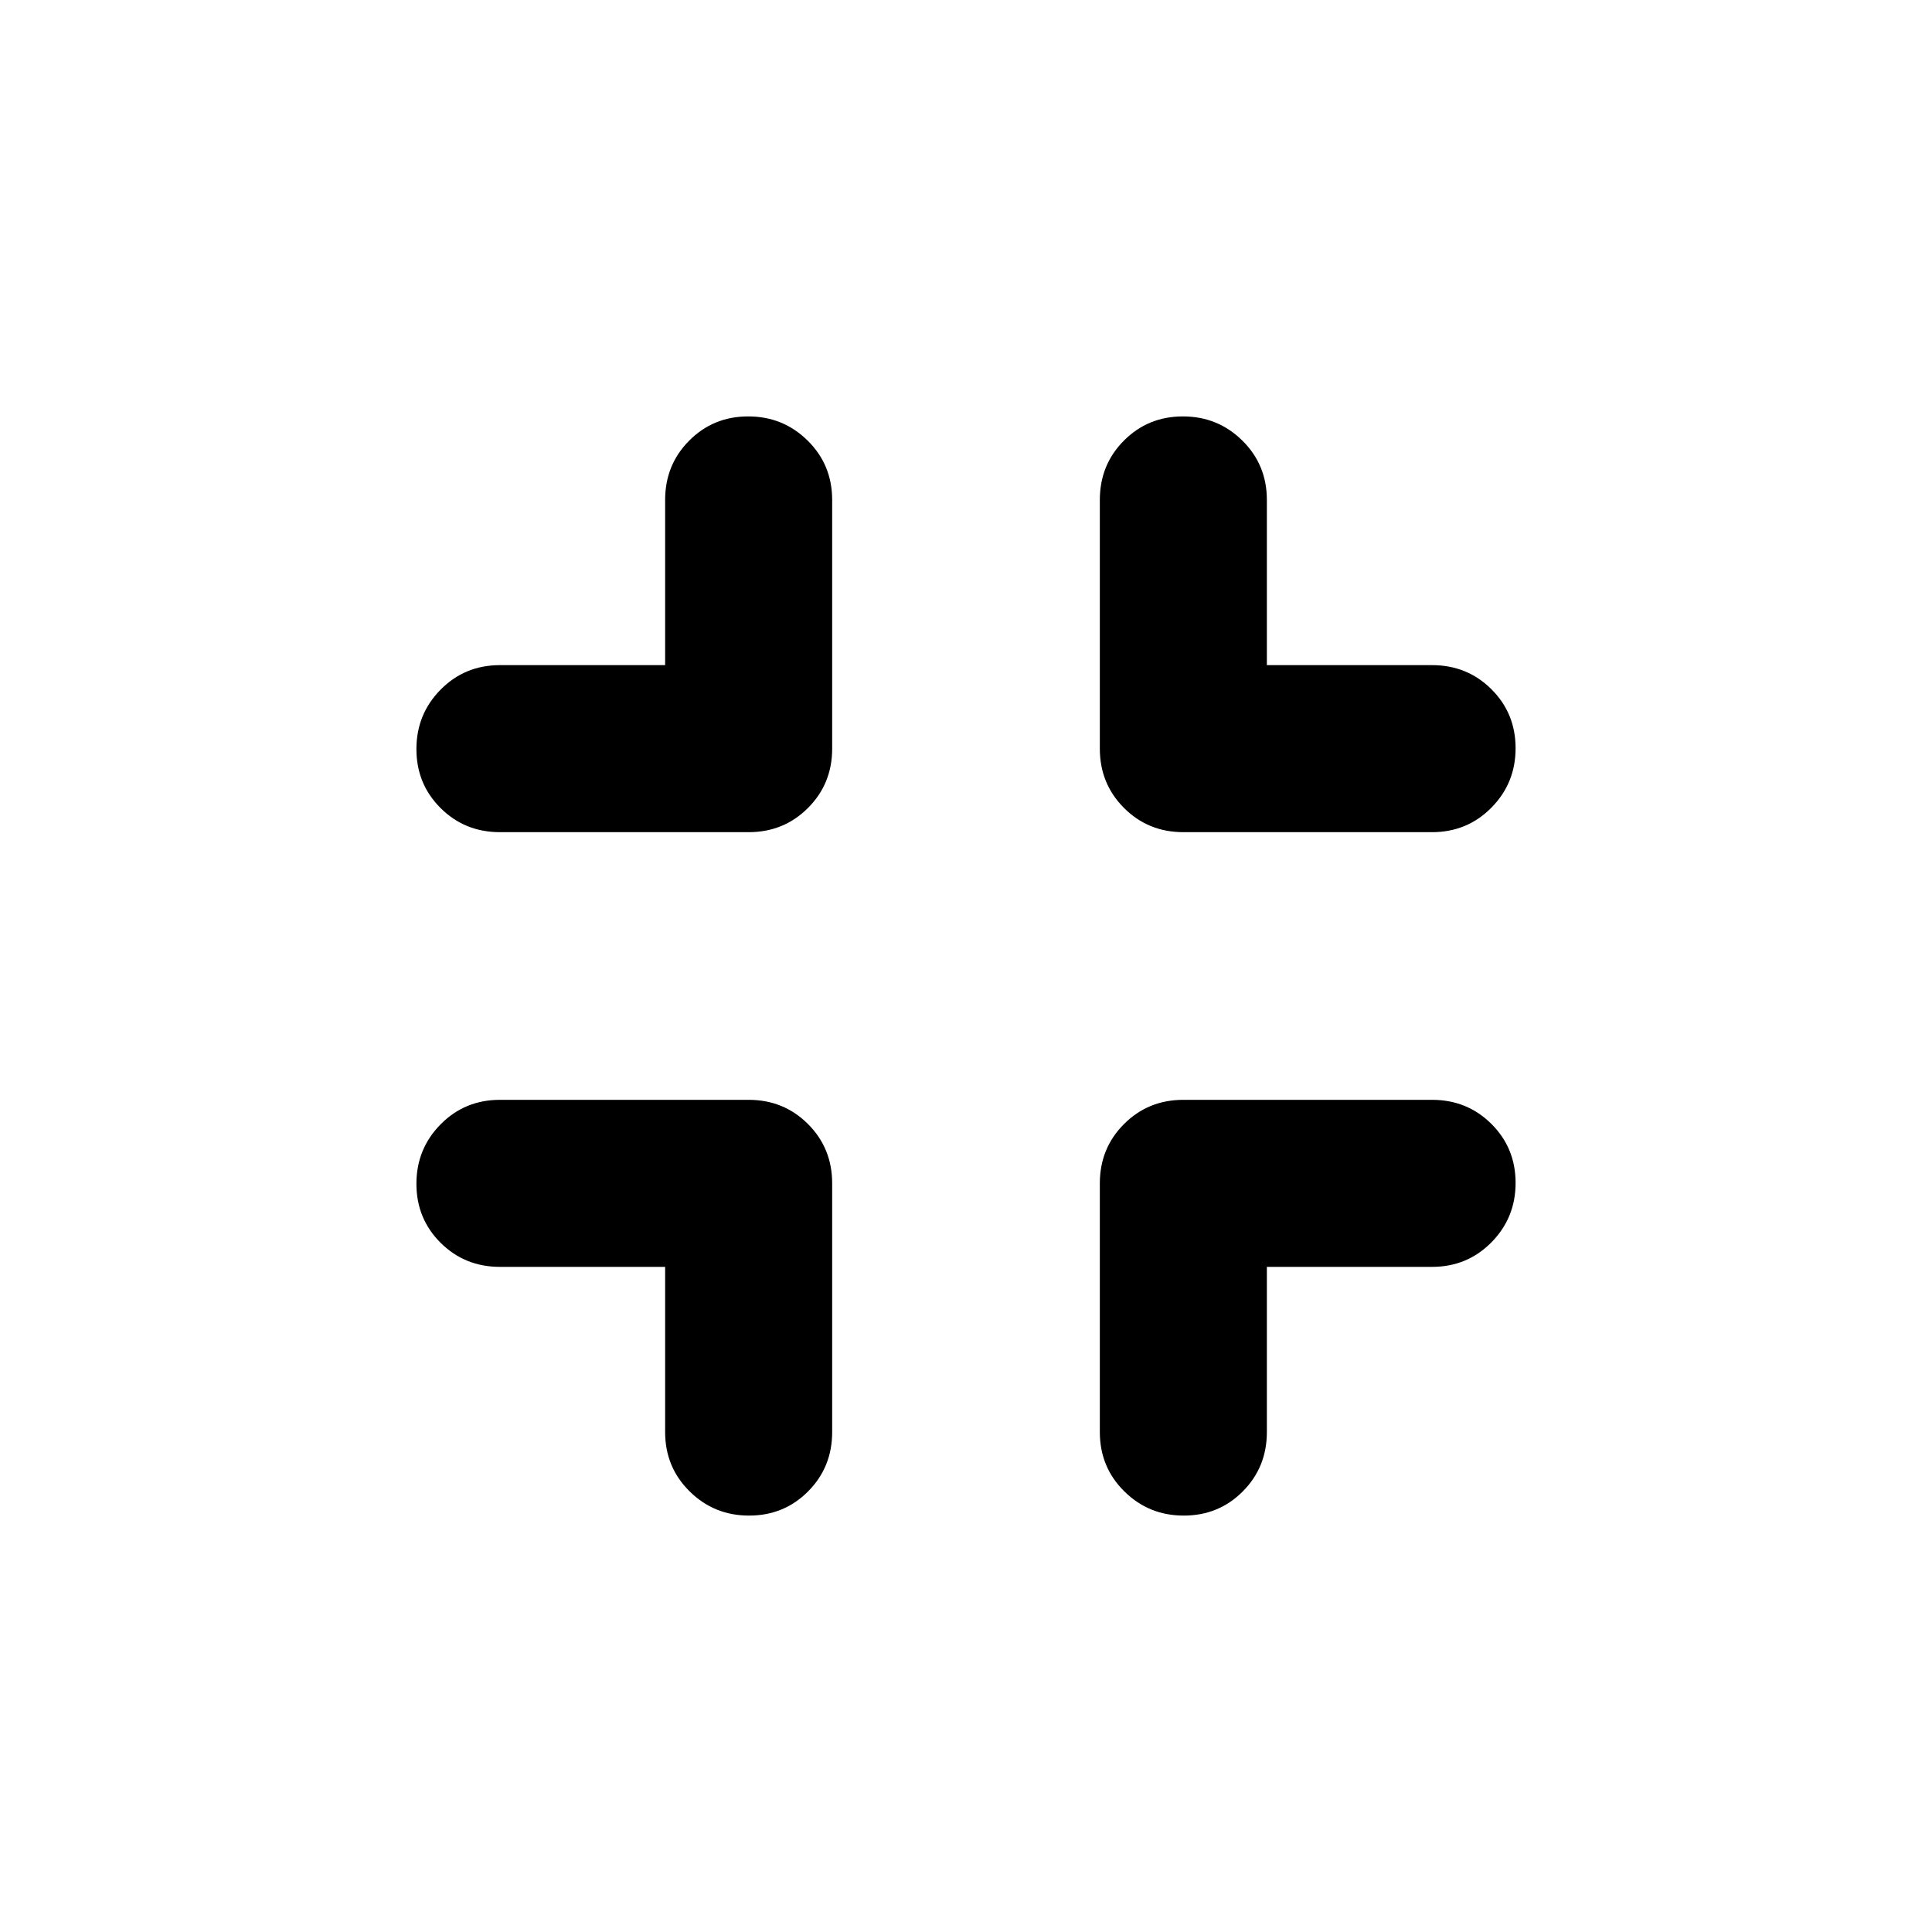 <svg xmlns="http://www.w3.org/2000/svg" height="20" viewBox="0 -960 960 960" width="20"><path d="M330.5-330.5h-82.087q-17.452 0-29.476-11.963-12.024-11.964-12.024-29.326 0-17.363 12.024-29.537t29.476-12.174H372q17.452 0 29.476 12.024Q413.5-389.452 413.5-372v123.587q0 17.452-11.963 29.476-11.964 12.024-29.326 12.024-17.363 0-29.537-12.024T330.5-248.413V-330.5Zm299 0v82.087q0 17.452-11.963 29.476-11.964 12.024-29.326 12.024-17.363 0-29.537-12.024T546.5-248.413V-372q0-17.452 12.024-29.476Q570.548-413.5 588-413.5h123.587q17.452 0 29.476 11.963 12.024 11.964 12.024 29.326 0 17.363-12.024 29.537T711.587-330.5H629.5Zm-299-299v-82.087q0-17.452 11.963-29.476 11.964-12.024 29.326-12.024 17.363 0 29.537 12.024t12.174 29.476V-588q0 17.452-12.024 29.476Q389.452-546.5 372-546.5H248.413q-17.452 0-29.476-11.963-12.024-11.964-12.024-29.326 0-17.363 12.024-29.537t29.476-12.174H330.5Zm299 0h82.087q17.452 0 29.476 11.963 12.024 11.964 12.024 29.326 0 17.363-12.024 29.537T711.587-546.5H588q-17.452 0-29.476-12.024Q546.5-570.548 546.5-588v-123.587q0-17.452 11.963-29.476 11.964-12.024 29.326-12.024 17.363 0 29.537 12.024t12.174 29.476v82.087Z"/></svg>
